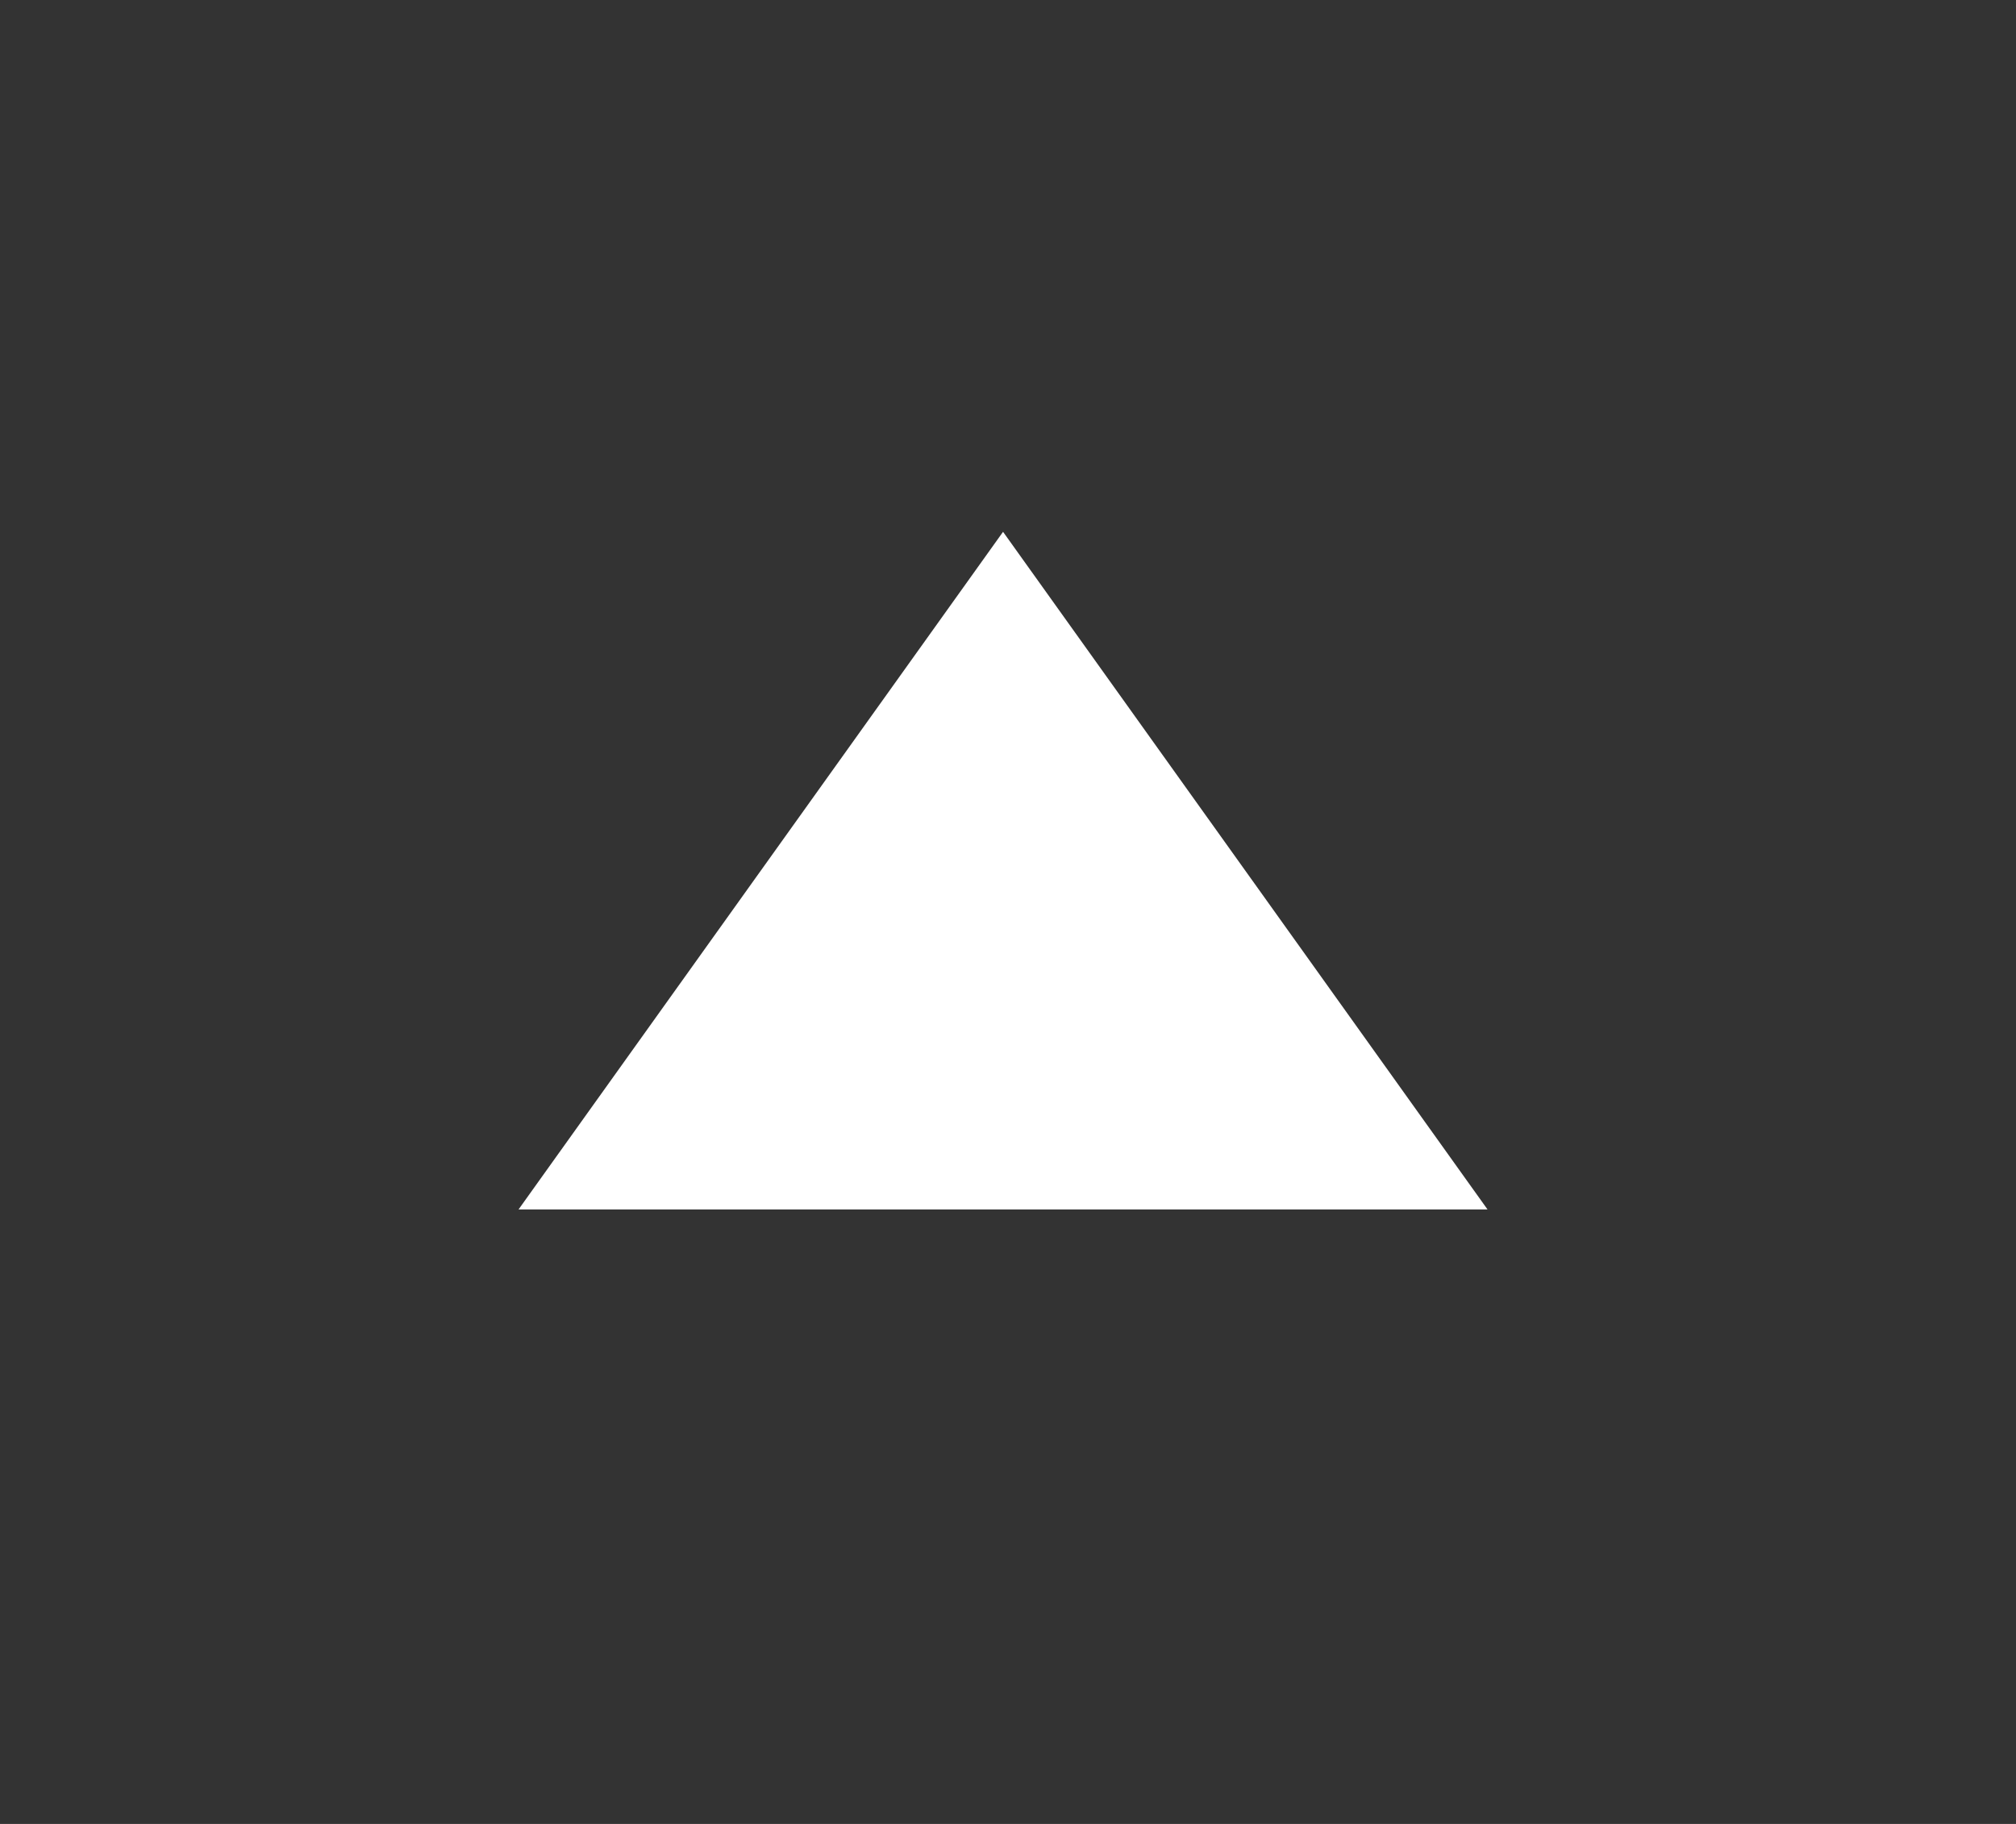 <svg width="42" height="38" viewBox="0 0 42 38" fill="none" xmlns="http://www.w3.org/2000/svg">
<rect x="0" y="0" width="42" height="38" fill="#333333" stroke="none"/>
<path d="M30.99 25.198L10.803 25.198L20.897 11.08L30.99 25.198Z" fill="white"/>
</svg>

